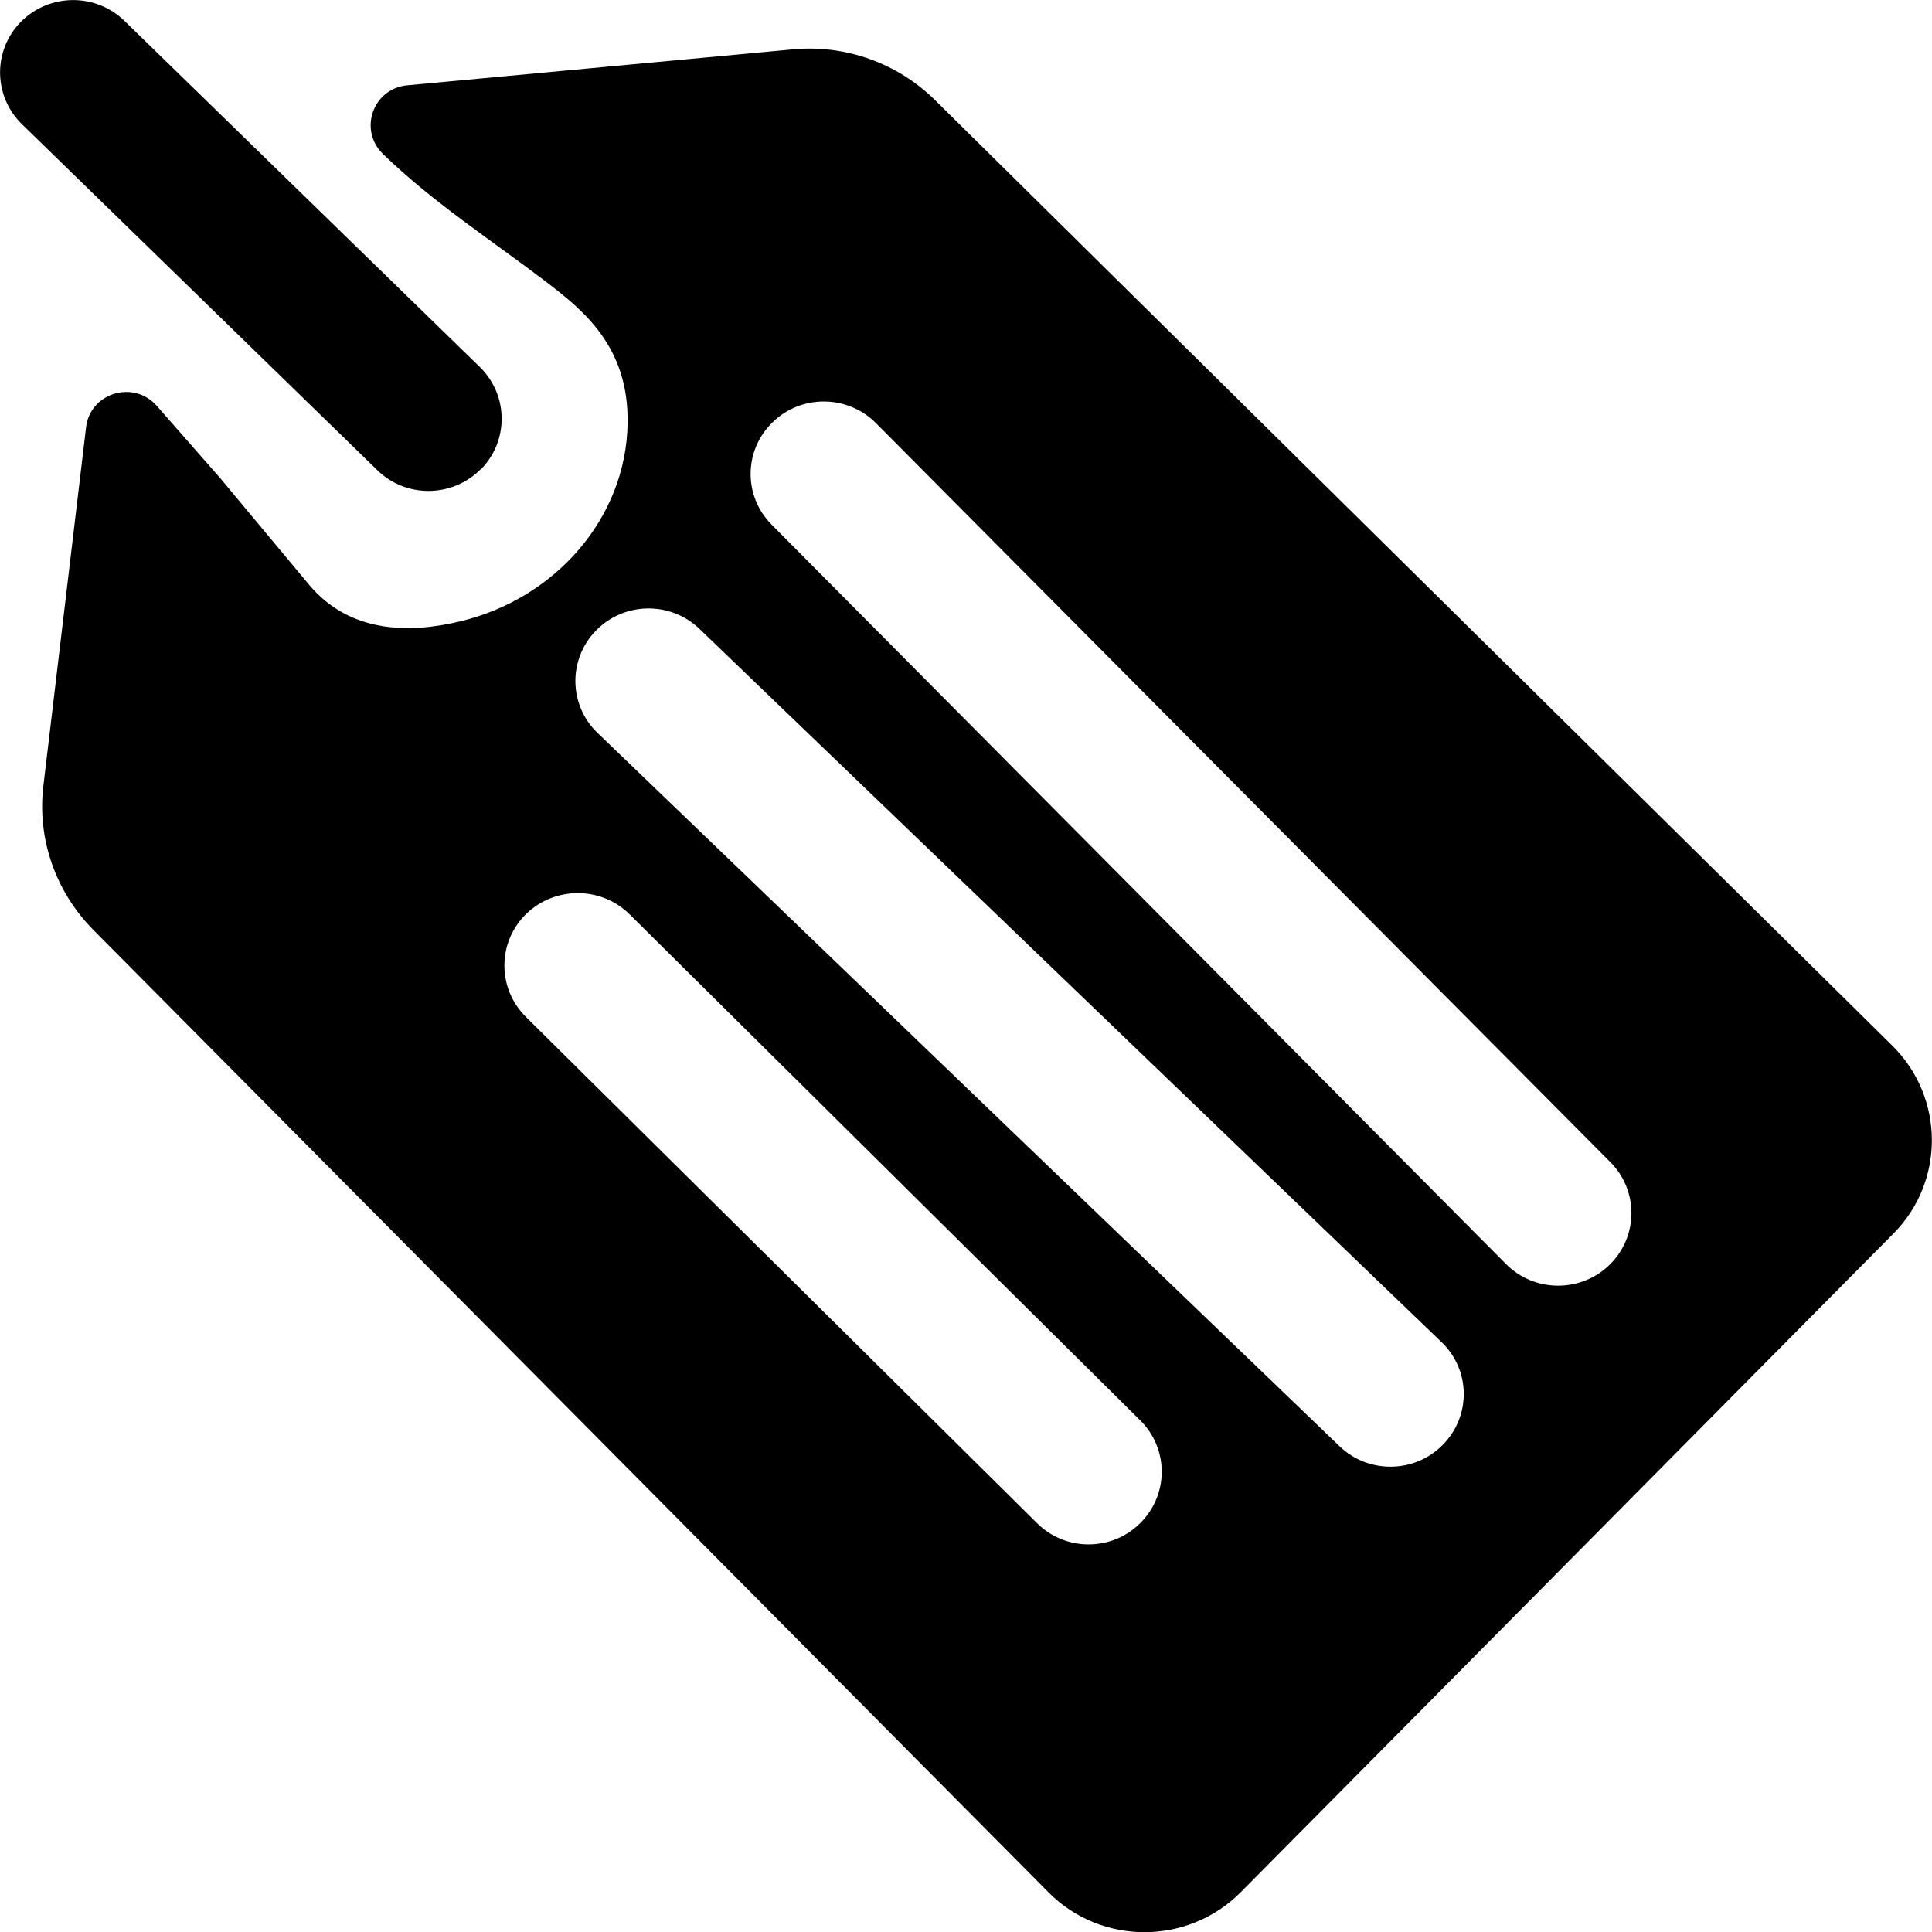 <svg width="13" height="13" viewBox="0 0 13 13" fill="none" xmlns="http://www.w3.org/2000/svg">
<g clip-path="url(#clip0_347_5)">
<path d="M12.732 7.035L6.291 0.673C6.04 0.425 5.69 0.299 5.336 0.332L2.741 0.574C2.509 0.595 2.411 0.875 2.577 1.036L2.582 1.041C2.915 1.363 3.305 1.615 3.673 1.895C3.926 2.089 4.231 2.331 4.223 2.848C4.213 3.492 3.73 4.029 3.1 4.18C2.744 4.267 2.349 4.255 2.081 3.936L1.479 3.214L1.055 2.731C0.899 2.554 0.606 2.643 0.579 2.876L0.292 5.287C0.249 5.643 0.373 5.999 0.627 6.256L7.054 12.732C7.408 13.091 7.993 13.091 8.349 12.732L12.739 8.302C13.089 7.951 13.085 7.383 12.732 7.035ZM7.673 10.248C7.481 10.44 7.169 10.44 6.977 10.248L3.538 6.842C3.346 6.651 3.346 6.342 3.538 6.152C3.732 5.962 4.044 5.962 4.236 6.152L7.673 9.558C7.865 9.748 7.865 10.057 7.673 10.248ZM9.709 9.721C9.521 9.914 9.209 9.919 9.014 9.732L4.021 4.932C3.826 4.745 3.821 4.436 4.011 4.242C4.2 4.049 4.512 4.044 4.707 4.232L9.7 9.031C9.895 9.218 9.9 9.527 9.709 9.721ZM10.83 8.511C10.637 8.699 10.325 8.698 10.134 8.506L5.193 3.531C5.001 3.339 5.004 3.03 5.198 2.842C5.391 2.653 5.703 2.655 5.894 2.847L10.837 7.821C11.027 8.013 11.024 8.322 10.83 8.511Z" fill="black"/>
<path d="M3.235 3.159C3.425 2.967 3.422 2.658 3.228 2.469L0.837 0.14C0.643 -0.049 0.332 -0.045 0.141 0.146C-0.049 0.338 -0.046 0.647 0.148 0.836L2.539 3.164C2.733 3.353 3.044 3.349 3.235 3.157V3.159Z" fill="black"/>
</g>
<defs>
<clipPath id="clip0_347_5">
<rect width="13" height="13" fill="white"/>
</clipPath>
</defs>
</svg>
